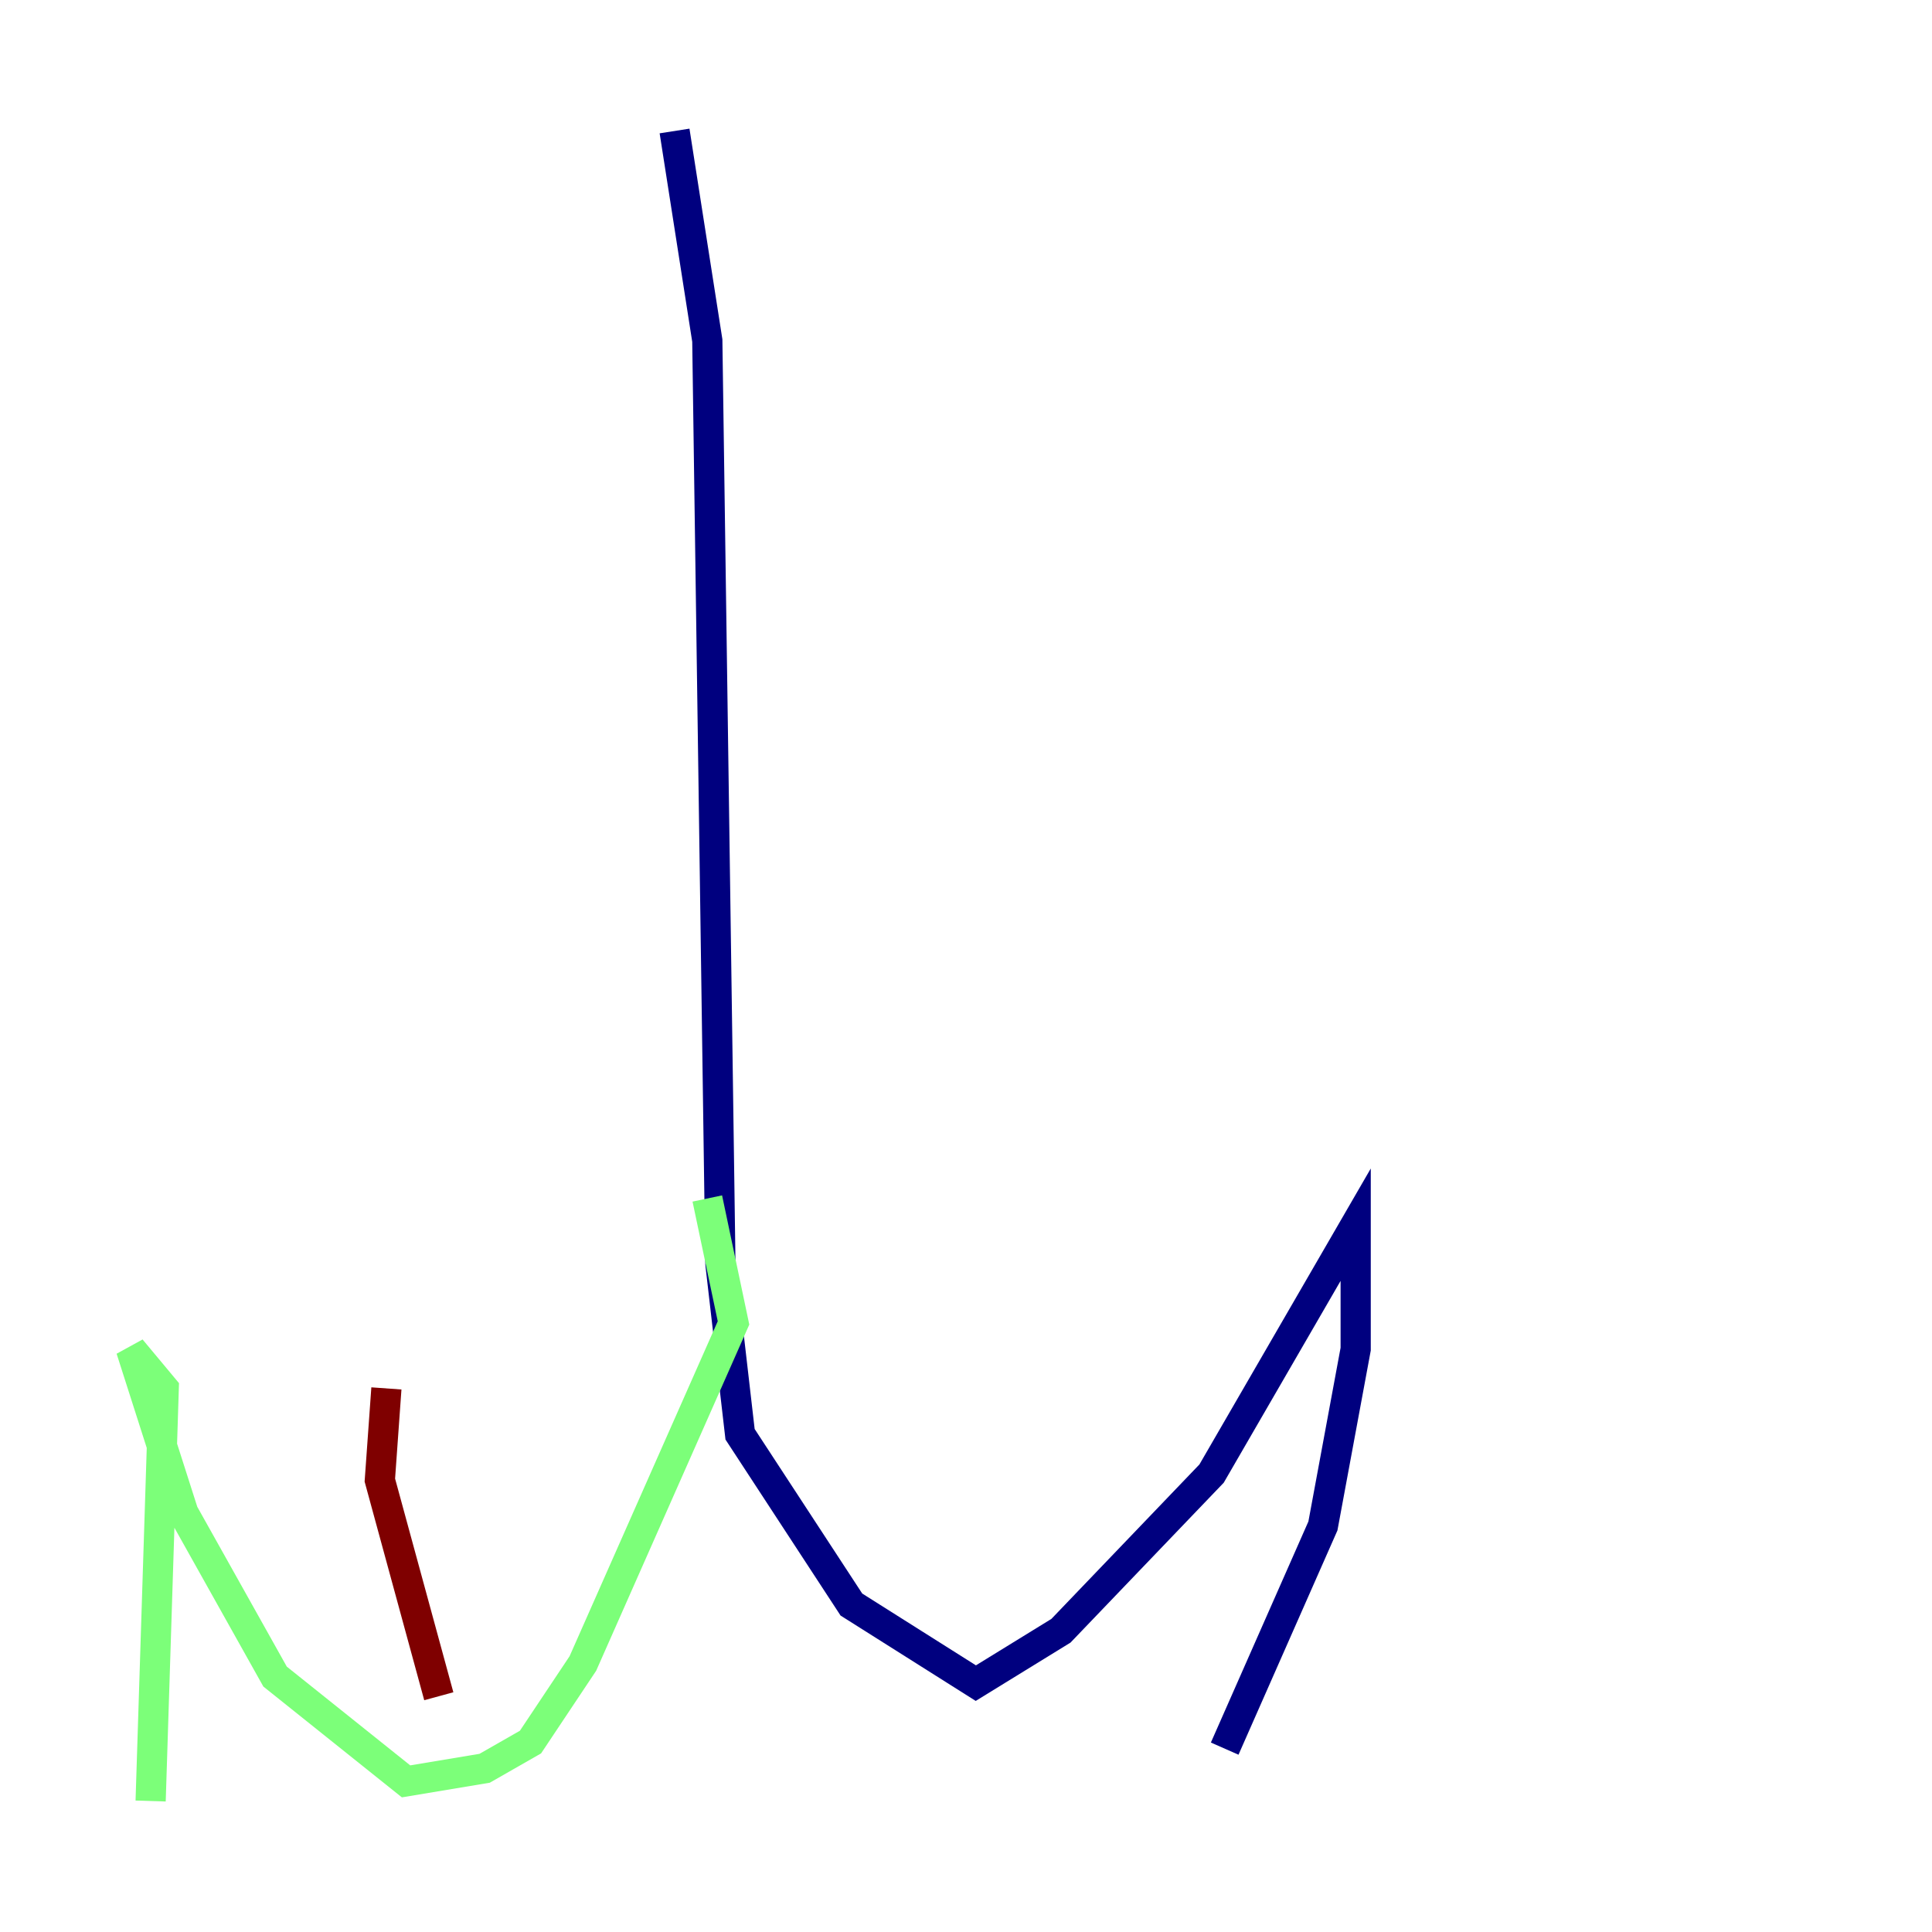 <?xml version="1.0" encoding="utf-8" ?>
<svg baseProfile="tiny" height="128" version="1.2" viewBox="0,0,128,128" width="128" xmlns="http://www.w3.org/2000/svg" xmlns:ev="http://www.w3.org/2001/xml-events" xmlns:xlink="http://www.w3.org/1999/xlink"><defs /><polyline fill="none" points="44.691,8.678 46.861,22.563 47.729,83.742 49.031,95.024 56.407,106.305 64.651,111.512 70.291,108.041 80.271,97.627 89.817,81.139 89.817,89.383 87.647,101.098 81.139,115.851" stroke="#00007f" stroke-width="2" /><polyline fill="none" points="46.861,79.403 48.597,87.647 38.617,110.21 35.146,115.417 32.108,117.153 26.902,118.02 18.224,111.078 12.149,100.231 8.678,89.383 10.848,91.986 9.98,119.322" stroke="#7cff79" stroke-width="2" /><polyline fill="none" points="29.071,112.38 25.166,98.061 25.6,91.986" stroke="#7f0000" stroke-width="2" /></svg>